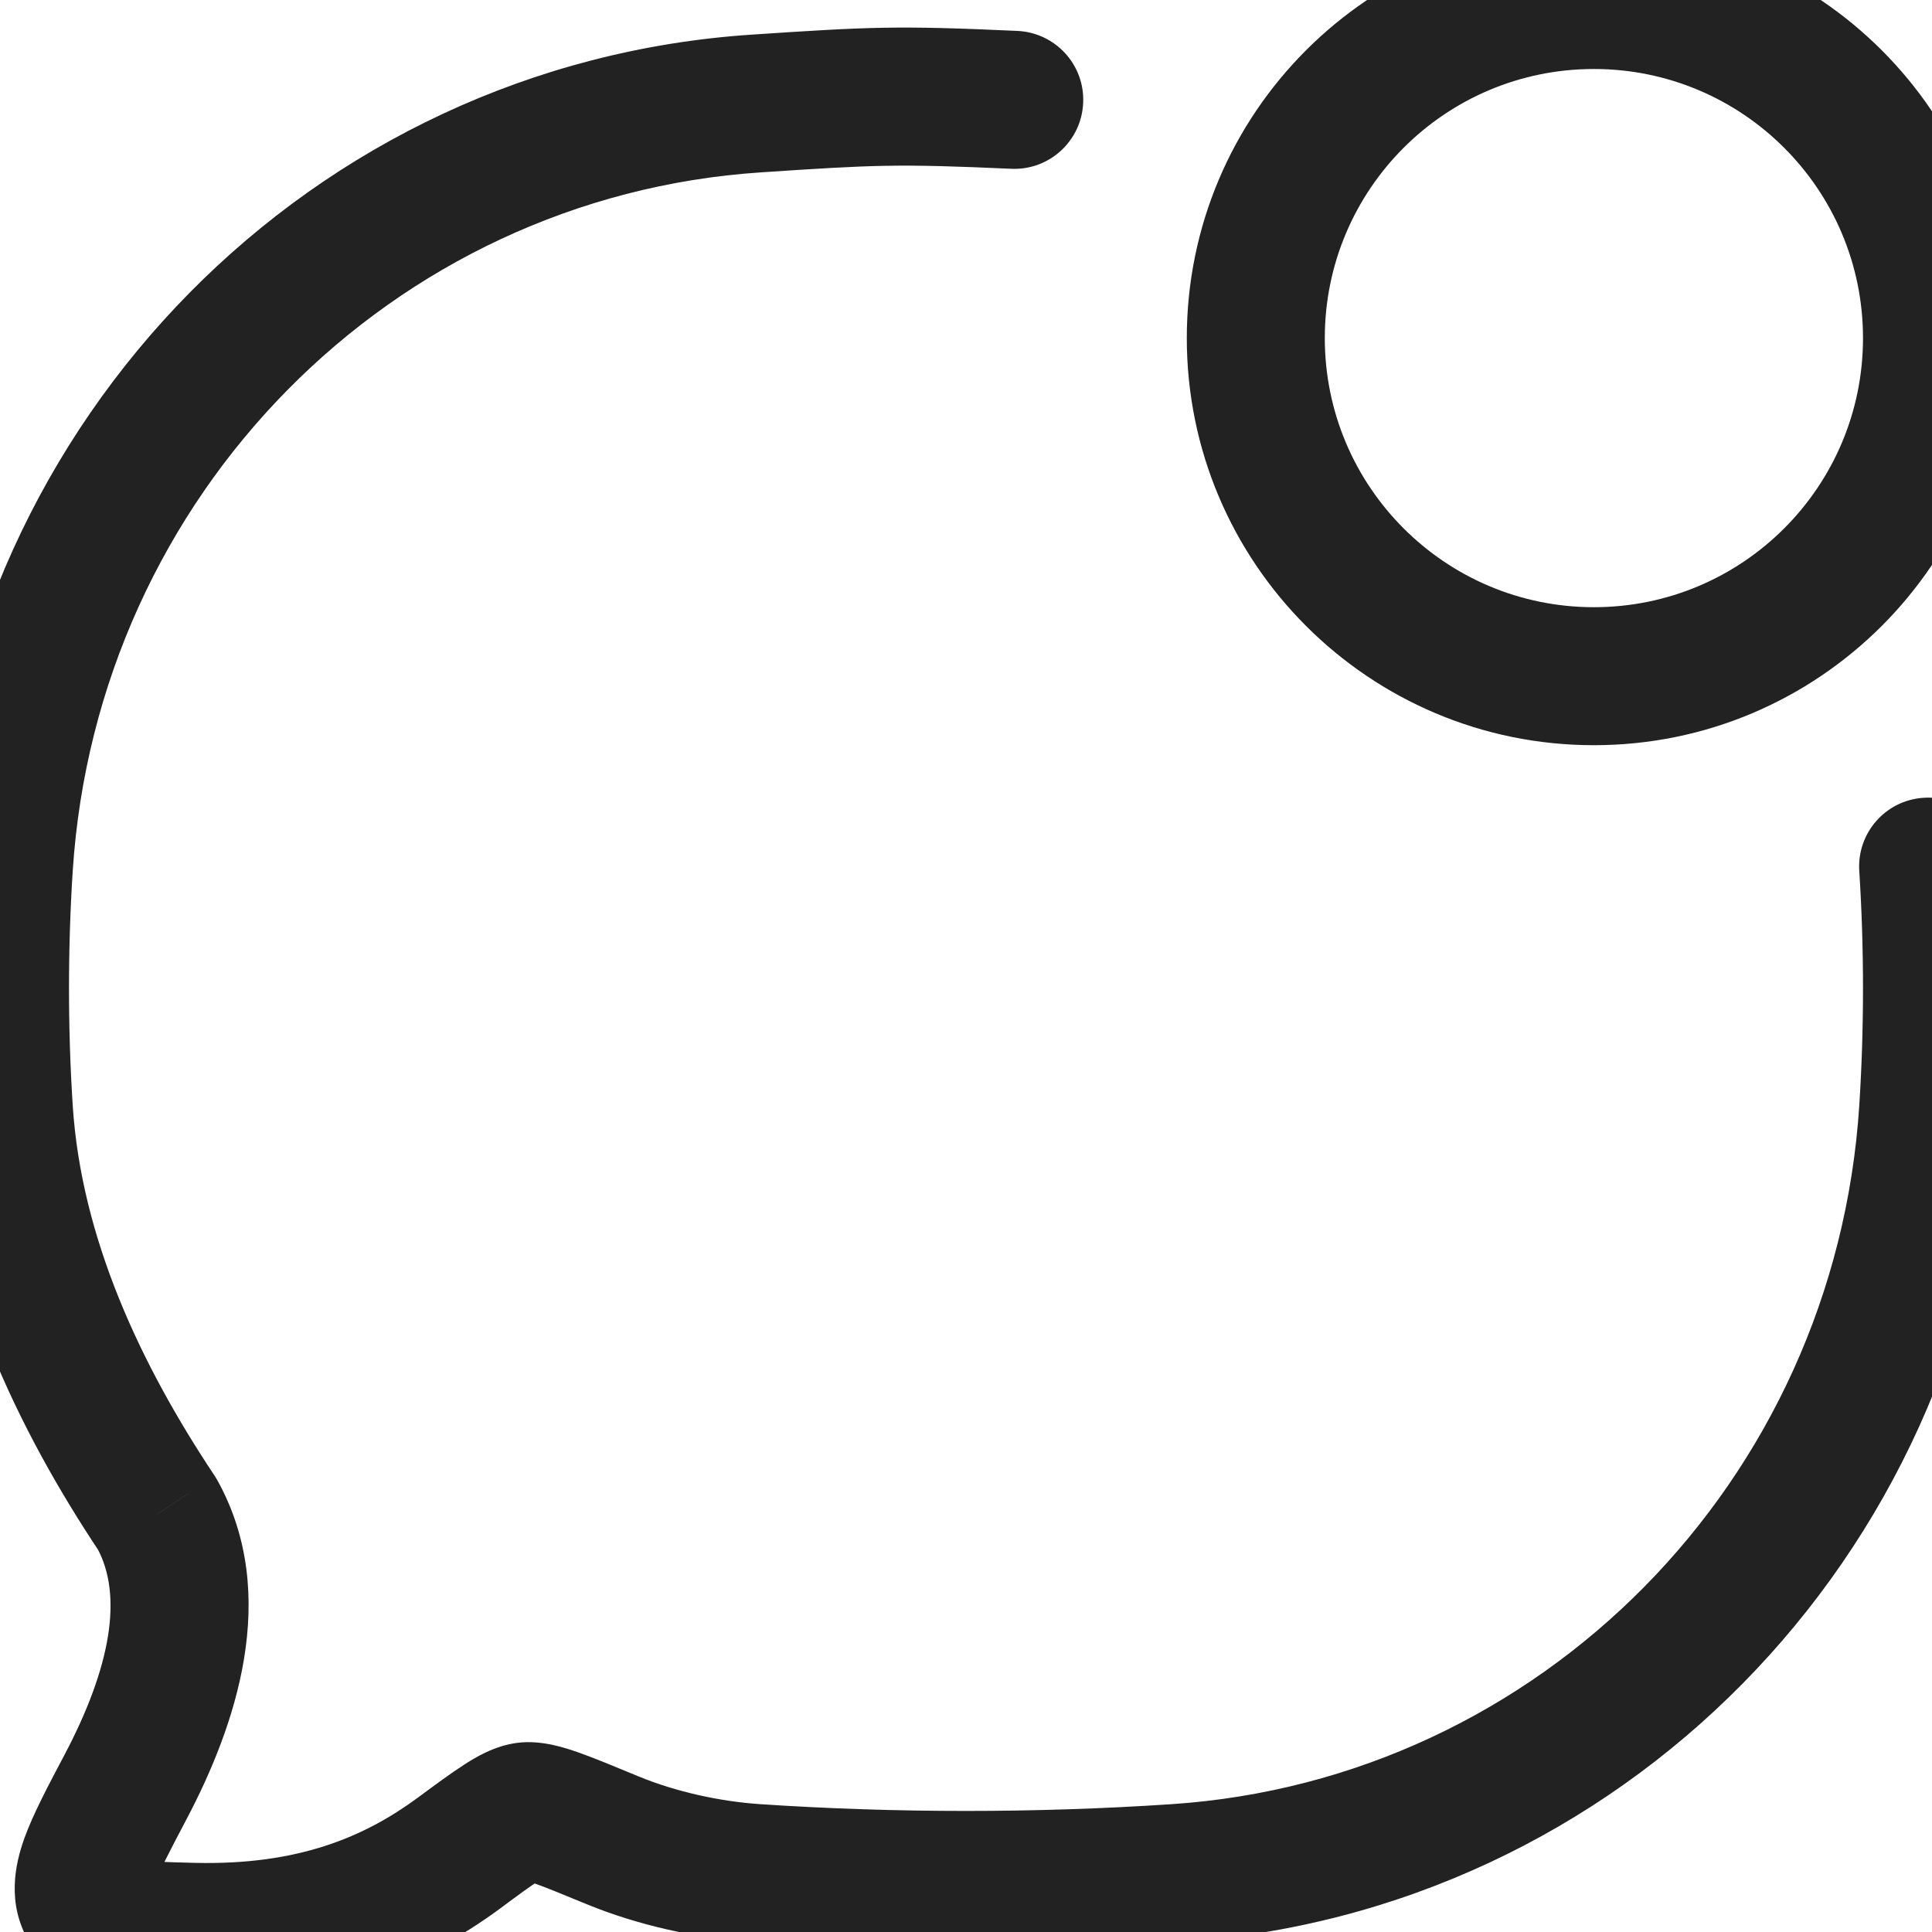 <svg width="14" height="14" viewBox="0 0 14 14" fill="none" xmlns="http://www.w3.org/2000/svg">
<g clip-path="url(#clip0_9069_8597)">
<path d="M14.471 6.247C14.453 5.972 14.215 5.763 13.94 5.781C13.664 5.798 13.455 6.036 13.473 6.312L14.471 6.247ZM13.972 8.044L14.471 8.076L14.471 8.076L13.972 8.044ZM8.519 13.573L8.486 13.074L8.486 13.074L8.519 13.573ZM5.481 13.573L5.514 13.074L5.514 13.074L5.481 13.573ZM4.441 13.336L4.25 13.798L4.25 13.798L4.441 13.336ZM3.812 13.126L3.873 13.622L3.873 13.622L3.812 13.126ZM3.324 13.429L3.027 13.027L3.027 13.027L3.324 13.429ZM1.4 13.999L1.412 13.499L1.412 13.499L1.4 13.999ZM0.64 13.815L0.209 14.068L0.209 14.068L0.64 13.815ZM0.91 12.948L0.468 12.715L0.468 12.715L0.91 12.948ZM1.14 10.972L1.577 10.73C1.571 10.718 1.563 10.707 1.556 10.695L1.14 10.972ZM0.028 8.044L-0.471 8.076L-0.471 8.076L0.028 8.044ZM0.028 6.279L-0.471 6.247L-0.471 6.247L0.028 6.279ZM5.481 0.75L5.514 1.249L5.514 1.249L5.481 0.75ZM7.327 1.223C7.603 1.236 7.837 1.022 7.849 0.746C7.862 0.47 7.648 0.237 7.373 0.224L7.327 1.223ZM13.473 6.312C13.509 6.871 13.509 7.452 13.473 8.011L14.471 8.076C14.51 7.473 14.51 6.85 14.471 6.247L13.473 6.312ZM13.473 8.011C13.297 10.736 11.159 12.897 8.486 13.074L8.553 14.072C11.736 13.861 14.263 11.29 14.471 8.076L13.473 8.011ZM8.486 13.074C7.509 13.139 6.489 13.139 5.514 13.074L5.447 14.072C6.466 14.14 7.532 14.14 8.553 14.072L8.486 13.074ZM5.514 13.074C5.22 13.055 4.899 12.984 4.631 12.874L4.25 13.798C4.627 13.953 5.054 14.046 5.447 14.072L5.514 13.074ZM4.631 12.874C4.457 12.802 4.308 12.74 4.192 12.699C4.102 12.668 3.929 12.607 3.751 12.629L3.873 13.622C3.816 13.629 3.782 13.619 3.792 13.621C3.798 13.623 3.818 13.628 3.86 13.643C3.946 13.673 4.066 13.722 4.25 13.798L4.631 12.874ZM3.751 12.629C3.581 12.65 3.44 12.738 3.361 12.789C3.268 12.849 3.154 12.933 3.027 13.027L3.621 13.832C3.758 13.73 3.843 13.668 3.905 13.628C3.918 13.619 3.929 13.613 3.936 13.609C3.944 13.604 3.947 13.603 3.947 13.603C3.946 13.603 3.94 13.606 3.928 13.61C3.916 13.614 3.898 13.619 3.873 13.622L3.751 12.629ZM3.027 13.027C2.645 13.308 2.166 13.517 1.412 13.499L1.387 14.499C2.375 14.523 3.07 14.238 3.621 13.832L3.027 13.027ZM1.412 13.499C1.299 13.496 1.211 13.494 1.137 13.49C1.061 13.486 1.015 13.48 0.987 13.475C0.959 13.469 0.968 13.467 0.992 13.482C1.023 13.5 1.052 13.529 1.072 13.562L0.209 14.068C0.359 14.324 0.6 14.418 0.797 14.457C0.97 14.49 1.186 14.494 1.387 14.499L1.412 13.499ZM1.072 13.562C1.137 13.672 1.084 13.754 1.117 13.661C1.151 13.566 1.222 13.429 1.352 13.182L0.468 12.715C0.353 12.933 0.239 13.146 0.175 13.325C0.111 13.506 0.046 13.789 0.209 14.068L1.072 13.562ZM1.352 13.182C1.701 12.52 2.038 11.565 1.577 10.73L0.702 11.214C0.895 11.563 0.8 12.086 0.468 12.715L1.352 13.182ZM1.556 10.695C1.016 9.885 0.589 8.97 0.527 8.011L-0.471 8.076C-0.393 9.281 0.136 10.368 0.723 11.249L1.556 10.695ZM0.527 8.011C0.491 7.452 0.491 6.871 0.527 6.312L-0.471 6.247C-0.51 6.85 -0.51 7.473 -0.471 8.076L0.527 8.011ZM0.527 6.312C0.703 3.587 2.841 1.426 5.514 1.249L5.447 0.251C2.264 0.462 -0.263 3.033 -0.471 6.247L0.527 6.312ZM5.514 1.249C6.341 1.194 6.497 1.186 7.327 1.223L7.373 0.224C6.497 0.184 6.303 0.194 5.447 0.251L5.514 1.249ZM13.5 2.45C13.5 3.527 12.627 4.4 11.55 4.4V5.4C13.179 5.4 14.5 4.079 14.5 2.45H13.5ZM11.55 4.4C10.473 4.4 9.6 3.527 9.6 2.45H8.6C8.6 4.079 9.921 5.4 11.55 5.4V4.4ZM9.6 2.45C9.6 1.373 10.473 0.5 11.55 0.5V-0.5C9.921 -0.5 8.6 0.821 8.6 2.45H9.6ZM11.55 0.5C12.627 0.5 13.5 1.373 13.5 2.45H14.5C14.5 0.821 13.179 -0.5 11.55 -0.5V0.5Z" fill="#222222"/>
</g>
<defs>
<clipPath id="clip0_9069_8597">
<rect width="14" height="14" fill="white"/>
</clipPath>
</defs>
</svg>
